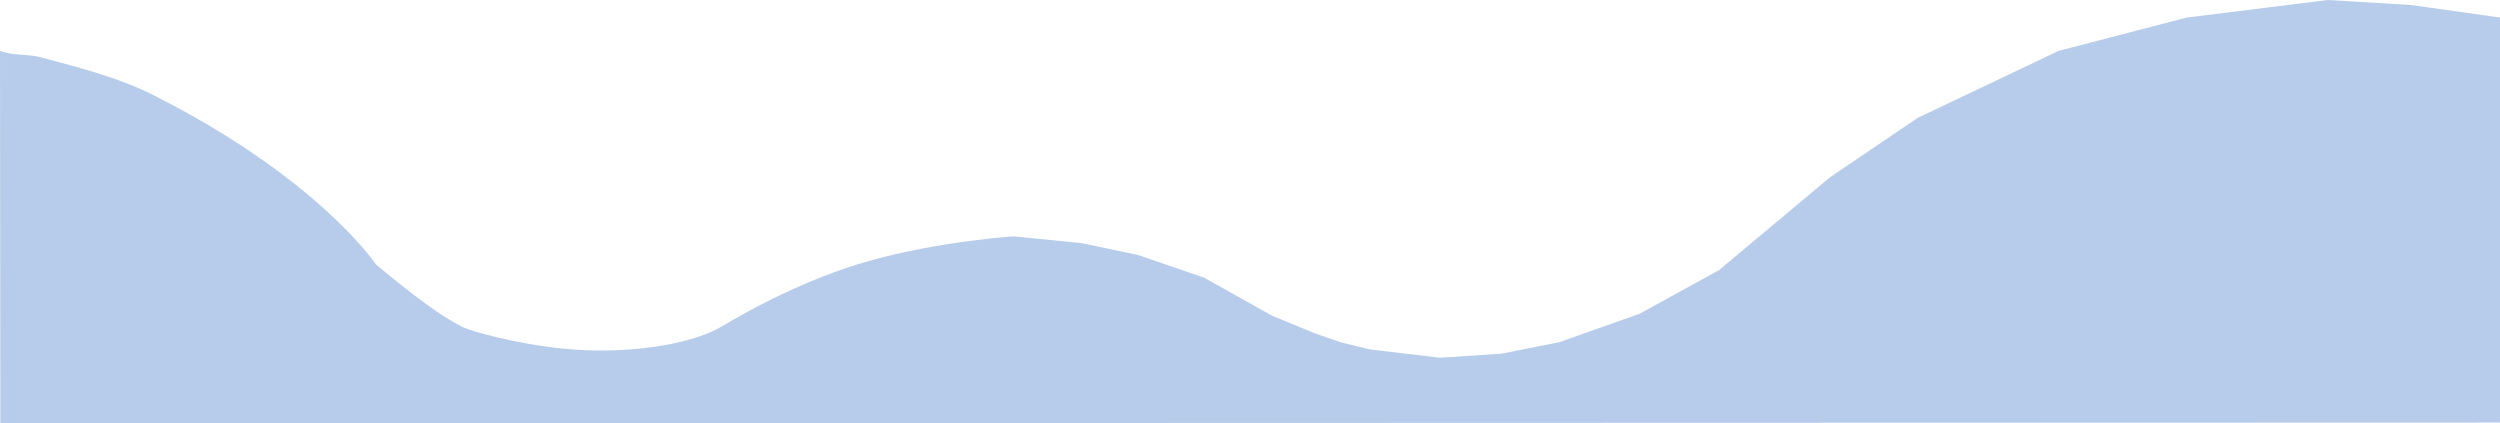 <svg xmlns="http://www.w3.org/2000/svg" width="1919.268" height="324.987" viewBox="0 0 1919.268 324.987">
  <path id="Path_1" data-name="Path 1" d="M-2096,973.574c10.176,3.9,21.114,2.225,30.712,4.784,33.329,8.887,61.022,16.046,87.118,29.217,126.719,63.957,170.719,129.851,170.719,129.851s49.968,42.9,71.395,50.042c10.778,3.593,48.166,14.047,88.967,15.87,39.893,1.783,83.132-4.963,105.318-18.274,20.846-12.508,65.112-36.774,112.938-50.227,54.1-15.219,110.977-18.866,110.977-18.866l52.159,5.179,43.466,9.155,50.68,17.386,52.159,29.224,33.293,13.687,19.236,6.659,22.935,5.549,53.312,6.346,47.237-3.13,44.391-8.764,61.842-21.929,60.85-33.43,85.191-71.274,67.254-45.583,108.272-51.47,98.4-25.595,108.2-13.465,63.96,3.847,68.288,9.618v310.933l-1918.984.589Z" transform="translate(2096 -934.514)" fill="#1a60bb" opacity="0.32"/>
</svg>
